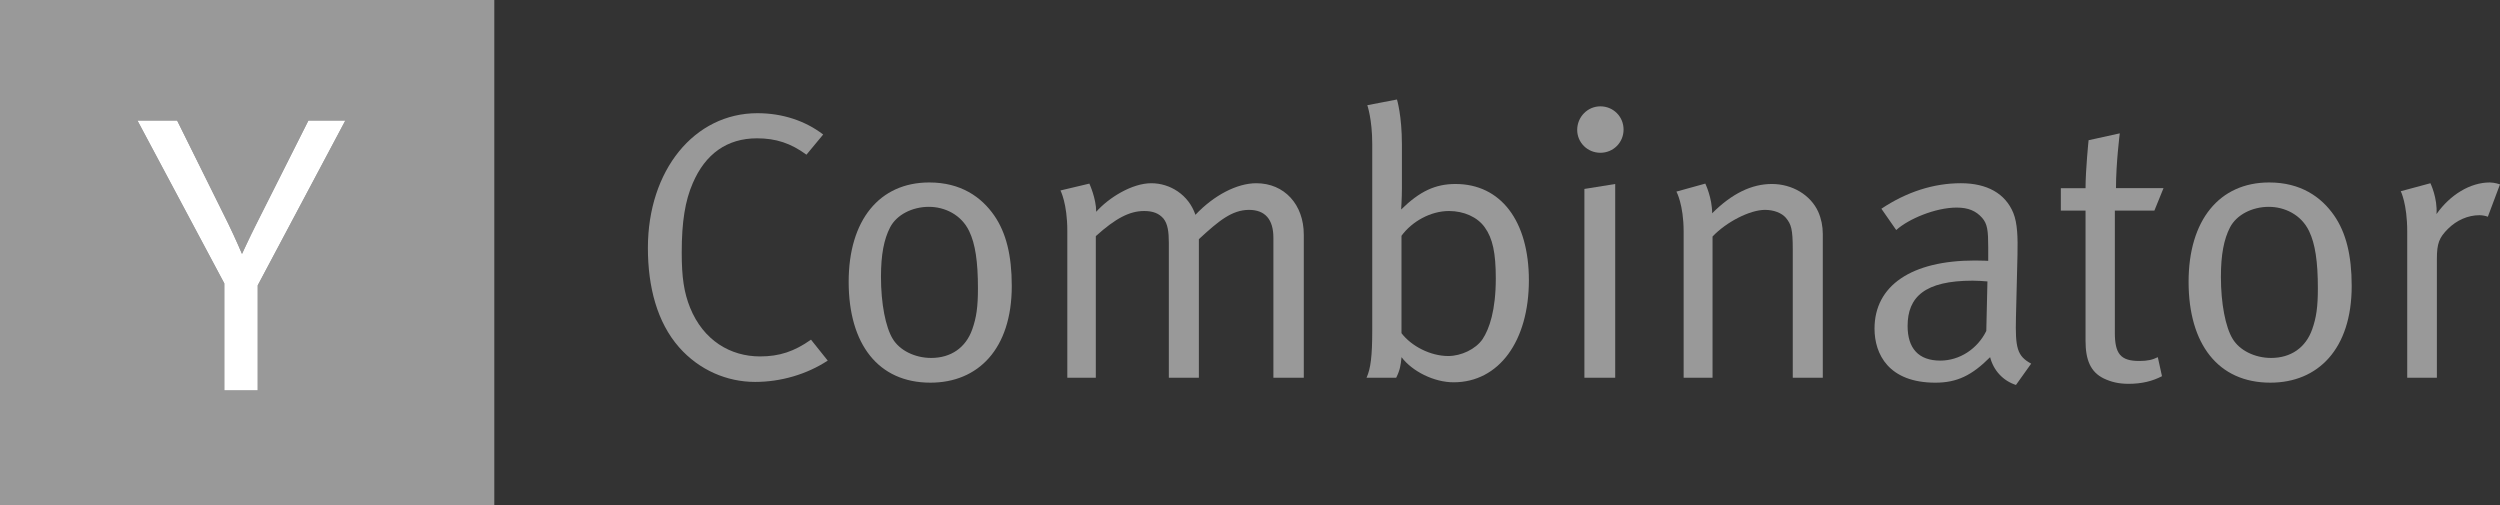 <?xml version="1.0" encoding="utf-8"?>
<!-- Generator: Adobe Illustrator 17.0.0, SVG Export Plug-In . SVG Version: 6.00 Build 0)  -->
<!DOCTYPE svg PUBLIC "-//W3C//DTD SVG 1.1//EN" "http://www.w3.org/Graphics/SVG/1.1/DTD/svg11.dtd">
<svg version="1.1" id="Layer_1" xmlns="http://www.w3.org/2000/svg" xmlns:xlink="http://www.w3.org/1999/xlink" x="0px" y="0px"
	 width="198px" height="40px" viewBox="0 0 198 40" enable-background="new 0 0 198 40" xml:space="preserve">
<rect x="0" y="0" width="198" height="40" fill="#333333" stroke="none"/>
<g>
	<path fill="none" d="M183.123,26.088c0.331-0.935,0.452-1.779,0.452-3.256c0-2.11-0.212-3.527-0.693-4.522
		c-0.632-1.327-1.958-1.929-3.192-1.929c-1.325,0-2.56,0.633-3.072,1.628c-0.481,0.935-0.722,2.14-0.722,3.919
		c0,2.11,0.362,3.978,0.933,4.914c0.542,0.904,1.747,1.507,3.042,1.507C181.436,28.349,182.61,27.534,183.123,26.088z"/>
	<path fill="none" d="M77,26.088c0.331-0.935,0.452-1.779,0.452-3.256c0-2.11-0.211-3.527-0.693-4.522
		c-0.632-1.327-1.958-1.929-3.192-1.929c-1.325,0-2.56,0.633-3.072,1.628c-0.482,0.935-0.723,2.14-0.723,3.919
		c0,2.11,0.362,3.978,0.934,4.914c0.542,0.904,1.746,1.507,3.041,1.507C75.314,28.349,76.489,27.534,77,26.088z"/>
	<path fill="none" d="M151.082,25.816c0,1.779,0.872,2.744,2.589,2.744c1.536,0,2.952-0.935,3.644-2.351l0.091-3.919
		c-0.392-0.03-0.753-0.06-1.174-0.06C152.437,22.229,151.082,23.526,151.082,25.816z"/>
	<path fill="none" d="M114.704,28.198c1.023,0,2.168-0.543,2.711-1.327c0.542-0.814,1.054-2.29,1.054-4.823
		c0-1.989-0.241-3.165-0.873-4.039c-0.572-0.814-1.656-1.296-2.831-1.296c-1.475,0-2.951,0.844-3.763,1.96v7.717
		C111.782,27.414,113.288,28.198,114.704,28.198z"/>
	<path fill="#999999" d="M39.149,0H0v40h39.149V0z M20.411,22.602v8.319h-2.646v-8.475L10.886,9.547h3.144l4.046,8.163
		c0.592,1.215,1.09,2.399,1.09,2.399s0.529-1.153,1.151-2.399l4.108-8.163h2.926L20.411,22.602z"/>
	<path fill="#FFFFFF" d="M20.317,17.71c-0.622,1.246-1.151,2.399-1.151,2.399s-0.498-1.184-1.09-2.399L14.03,9.547h-3.144
		l6.879,12.899v8.475h2.646v-8.319l6.94-13.055h-2.926L20.317,17.71z"/>
	<path fill="#999999" d="M59.956,10.955c1.506,0,2.68,0.392,3.915,1.296l1.325-1.598c-1.415-1.085-3.222-1.688-5.21-1.688
		c-4.999,0-8.673,4.522-8.673,10.672c0,3.075,0.723,5.878,2.469,7.867c1.596,1.81,3.794,2.744,6.023,2.744
		c2.048,0,4.095-0.603,5.751-1.688l-1.325-1.658c-1.325,0.934-2.499,1.327-4.035,1.327c-2.349,0-4.487-1.266-5.541-3.859
		c-0.482-1.206-0.663-2.382-0.663-4.371c0-2.442,0.271-4.1,0.873-5.487C55.861,12.191,57.577,10.955,59.956,10.955z"/>
	<path fill="#999999" d="M80.132,22.651c0-2.442-0.452-4.221-1.385-5.577c-1.024-1.477-2.65-2.623-5.149-2.623
		c-3.945,0-6.384,2.984-6.384,7.868c0,4.944,2.349,7.988,6.474,7.988C77.452,30.308,80.132,27.655,80.132,22.651z M70.707,26.842
		c-0.572-0.935-0.934-2.804-0.934-4.914c0-1.779,0.241-2.985,0.723-3.919c0.512-0.995,1.746-1.628,3.072-1.628
		c1.234,0,2.56,0.603,3.192,1.929c0.482,0.995,0.693,2.412,0.693,4.522c0,1.477-0.121,2.321-0.452,3.256
		c-0.512,1.447-1.686,2.261-3.252,2.261C72.453,28.349,71.249,27.745,70.707,26.842z"/>
	<path fill="#999999" d="M103.26,29.916V18.582c0-2.382-1.535-4.07-3.764-4.07c-1.535,0-3.372,0.965-4.818,2.502
		c-0.542-1.598-2.017-2.502-3.493-2.502c-1.536,0-3.373,1.146-4.366,2.261c0-1.055-0.542-2.231-0.542-2.231l-2.288,0.543
		c0,0,0.542,1.025,0.542,3.195v11.636h2.258V18.702c1.566-1.417,2.68-1.99,3.825-1.99c0.693,0,1.174,0.181,1.536,0.603
		c0.331,0.422,0.422,1.025,0.422,1.929v10.672h2.379V18.943c1.566-1.447,2.62-2.321,3.975-2.321c1.265,0,1.927,0.754,1.927,2.201
		v11.094H103.26z"/>
	<path fill="#999999" d="M108.23,29.916h2.349c0.301-0.603,0.361-0.995,0.422-1.628c0.843,1.116,2.56,1.99,4.125,1.99
		c3.584,0,5.962-3.256,5.962-8.079c0-4.703-2.228-7.627-5.811-7.627c-1.596,0-2.831,0.573-4.306,2.02c0,0,0.06-0.904,0.06-1.658
		v-3.497c0-2.291-0.391-3.557-0.391-3.557l-2.349,0.452c0,0,0.391,1.115,0.391,3.075v14.772
		C108.681,28.198,108.56,29.193,108.23,29.916z M111,18.672c0.813-1.115,2.288-1.96,3.763-1.96c1.175,0,2.259,0.482,2.831,1.296
		c0.632,0.874,0.873,2.05,0.873,4.039c0,2.533-0.512,4.01-1.054,4.823c-0.542,0.784-1.687,1.327-2.711,1.327
		c-1.416,0-2.921-0.784-3.704-1.809V18.672z"/>
	<polygon fill="#999999" points="125.485,29.916 127.924,29.916 127.924,14.572 125.485,14.964 	"/>
	<path fill="#999999" d="M128.587,10.261c0-1.025-0.813-1.839-1.837-1.839c-1.023,0-1.836,0.844-1.836,1.869
		c0,0.995,0.813,1.809,1.836,1.809C127.774,12.1,128.587,11.286,128.587,10.261z"/>
	<path fill="#999999" d="M144.365,29.916V18.521c0-0.603-0.121-1.206-0.361-1.749c-0.603-1.326-2.048-2.201-3.674-2.201
		c-1.596,0-3.161,0.754-4.728,2.321c0-1.236-0.542-2.351-0.542-2.351l-2.288,0.633c0,0,0.572,1.025,0.572,3.165v11.576h2.289V18.732
		c1.084-1.146,2.951-2.11,4.155-2.11c0.693,0,1.325,0.241,1.657,0.633c0.422,0.513,0.542,0.904,0.542,2.502v10.159H144.365z"/>
	<path fill="#999999" d="M156.412,20.632c-5.029,0-7.95,1.989-7.95,5.395c0,2.02,1.115,4.281,4.818,4.281
		c1.716,0,2.891-0.572,4.337-2.02c0.271,1.055,1.023,1.869,2.047,2.201l1.205-1.689c-1.114-0.603-1.265-1.236-1.205-3.677
		l0.121-4.944c0.03-1.357,0-2.502-0.331-3.316c-0.632-1.538-2.077-2.352-4.155-2.352c-2.167,0-4.305,0.693-6.293,2.02l1.174,1.688
		c0.964-0.874,3.102-1.779,4.788-1.779c0.934,0,1.536,0.271,2.018,0.814c0.422,0.482,0.481,1.025,0.481,2.351v1.055
		C157.466,20.661,157.044,20.632,156.412,20.632z M157.315,26.209c-0.692,1.416-2.108,2.351-3.644,2.351
		c-1.716,0-2.589-0.965-2.589-2.744c0-2.29,1.355-3.587,5.149-3.587c0.422,0,0.782,0.029,1.174,0.06L157.315,26.209z"/>
	<path fill="#999999" d="M165.416,11.105c0,0-0.241,2.351-0.241,3.798h-1.957v1.779h1.957v10.31c0,1.507,0.392,2.472,1.446,2.984
		c0.572,0.272,1.174,0.423,1.958,0.423c1.054,0,1.897-0.212,2.65-0.604l-0.331-1.507c-0.422,0.211-0.814,0.301-1.475,0.301
		c-1.476,0-1.927-0.572-1.927-2.231v-9.677h3.131l0.723-1.779h-3.764c0-1.99,0.301-4.341,0.301-4.341L165.416,11.105z"/>
	<path fill="#999999" d="M186.254,22.651c0-2.442-0.451-4.221-1.385-5.577c-1.023-1.477-2.65-2.623-5.148-2.623
		c-3.946,0-6.385,2.984-6.385,7.868c0,4.944,2.349,7.988,6.475,7.988C183.575,30.308,186.254,27.655,186.254,22.651z
		 M176.829,26.842c-0.572-0.935-0.933-2.804-0.933-4.914c0-1.779,0.241-2.985,0.722-3.919c0.513-0.995,1.747-1.628,3.072-1.628
		c1.234,0,2.56,0.603,3.192,1.929c0.481,0.995,0.693,2.412,0.693,4.522c0,1.477-0.121,2.321-0.452,3.256
		c-0.513,1.447-1.687,2.261-3.253,2.261C178.576,28.349,177.371,27.745,176.829,26.842z"/>
	<path fill="#999999" d="M192.971,16.954c0.09-1.266-0.482-2.442-0.482-2.442l-2.349,0.633c0,0,0.512,0.995,0.512,3.195v11.576
		h2.349v-9.405c0-1.236,0.181-1.688,0.873-2.382c0.693-0.693,1.596-1.085,2.5-1.085c0.241,0,0.512,0.06,0.663,0.121L198,14.602
		c0,0-0.422-0.151-0.814-0.151C195.651,14.452,194.054,15.416,192.971,16.954z"/>
</g>
</svg>
